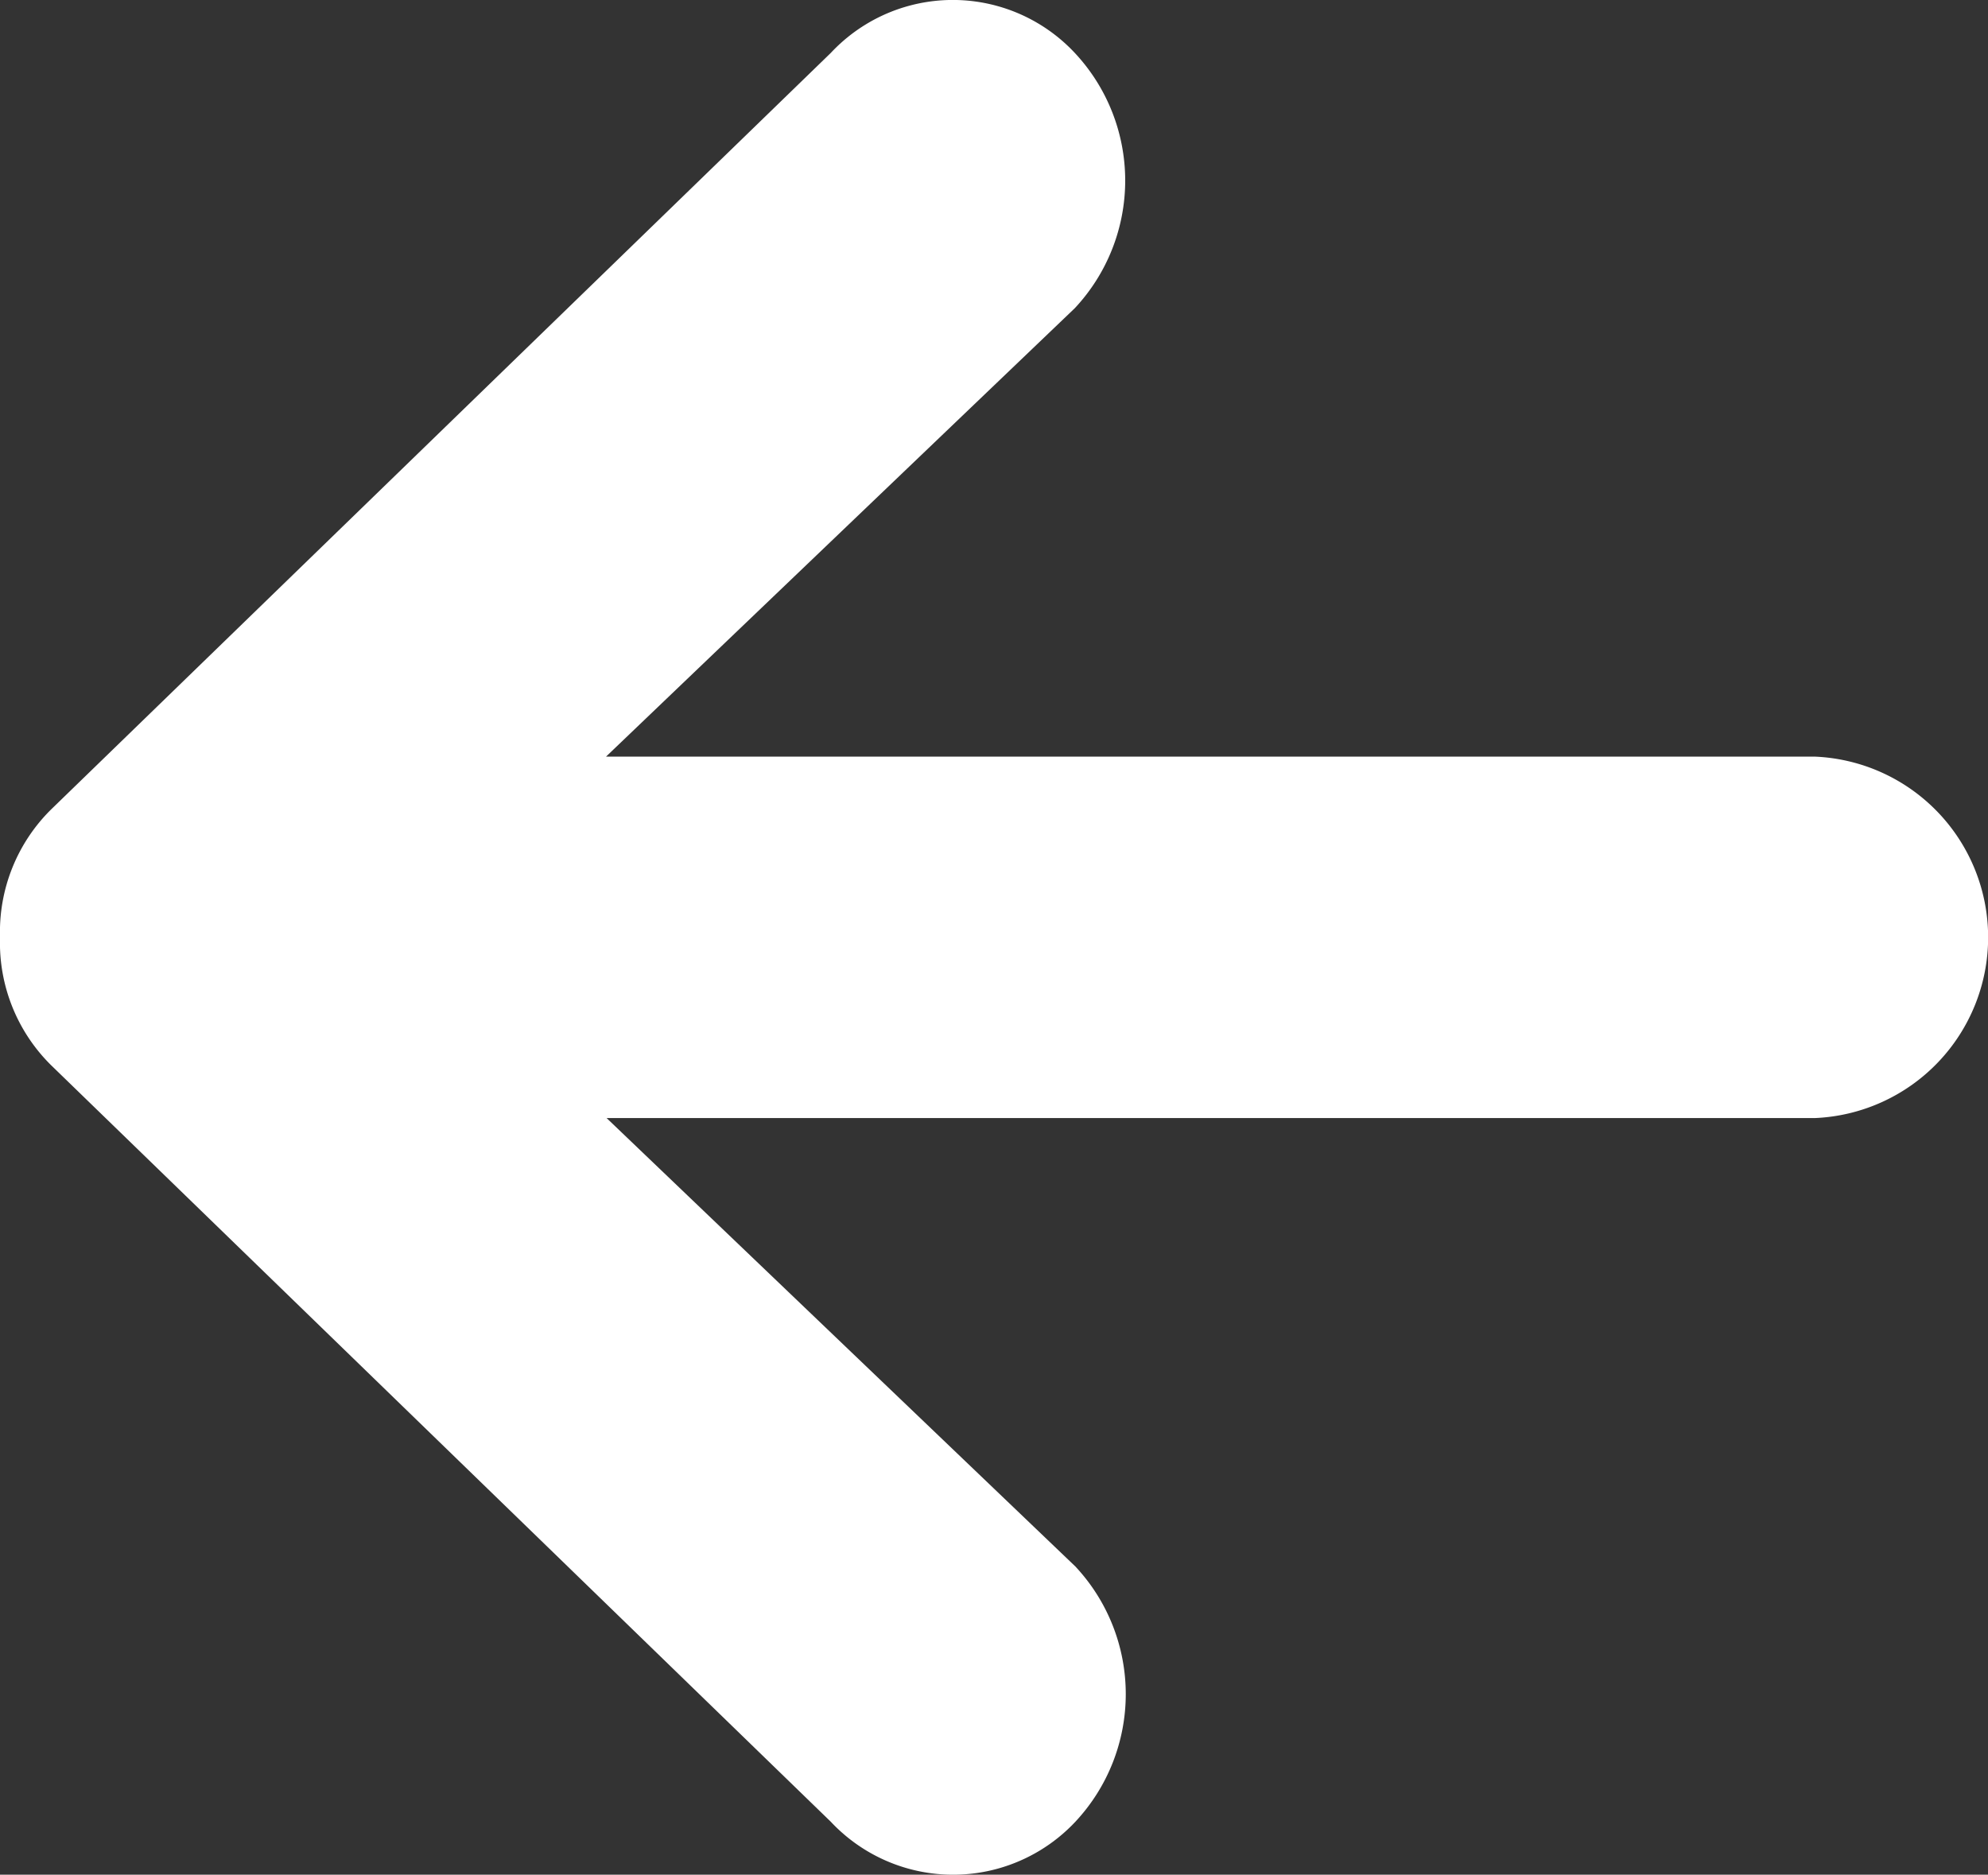<svg xmlns="http://www.w3.org/2000/svg" width="24.75" height="23.34" viewBox="0 0 24.75 23.34">
  <rect x="0" y="0" width="24.75" height="23.34" fill="#333333" stroke="none"/>
  <path id="LeftArrow" d="M15.968,29.011l-9.71-9.422a2.142,2.142,0,0,1-.633-1.575v-.028a2.142,2.142,0,0,1,.633-1.575l9.71-9.422a2.079,2.079,0,0,1,3.038,0,2.326,2.326,0,0,1,0,3.178L13.17,15.75H28.216a2.252,2.252,0,0,1,.007,4.5H13.177l5.836,5.583a2.326,2.326,0,0,1,0,3.178A2.087,2.087,0,0,1,15.968,29.011Z" transform="translate(-5.625 -6.33)" fill="#fff"/>
</svg>
